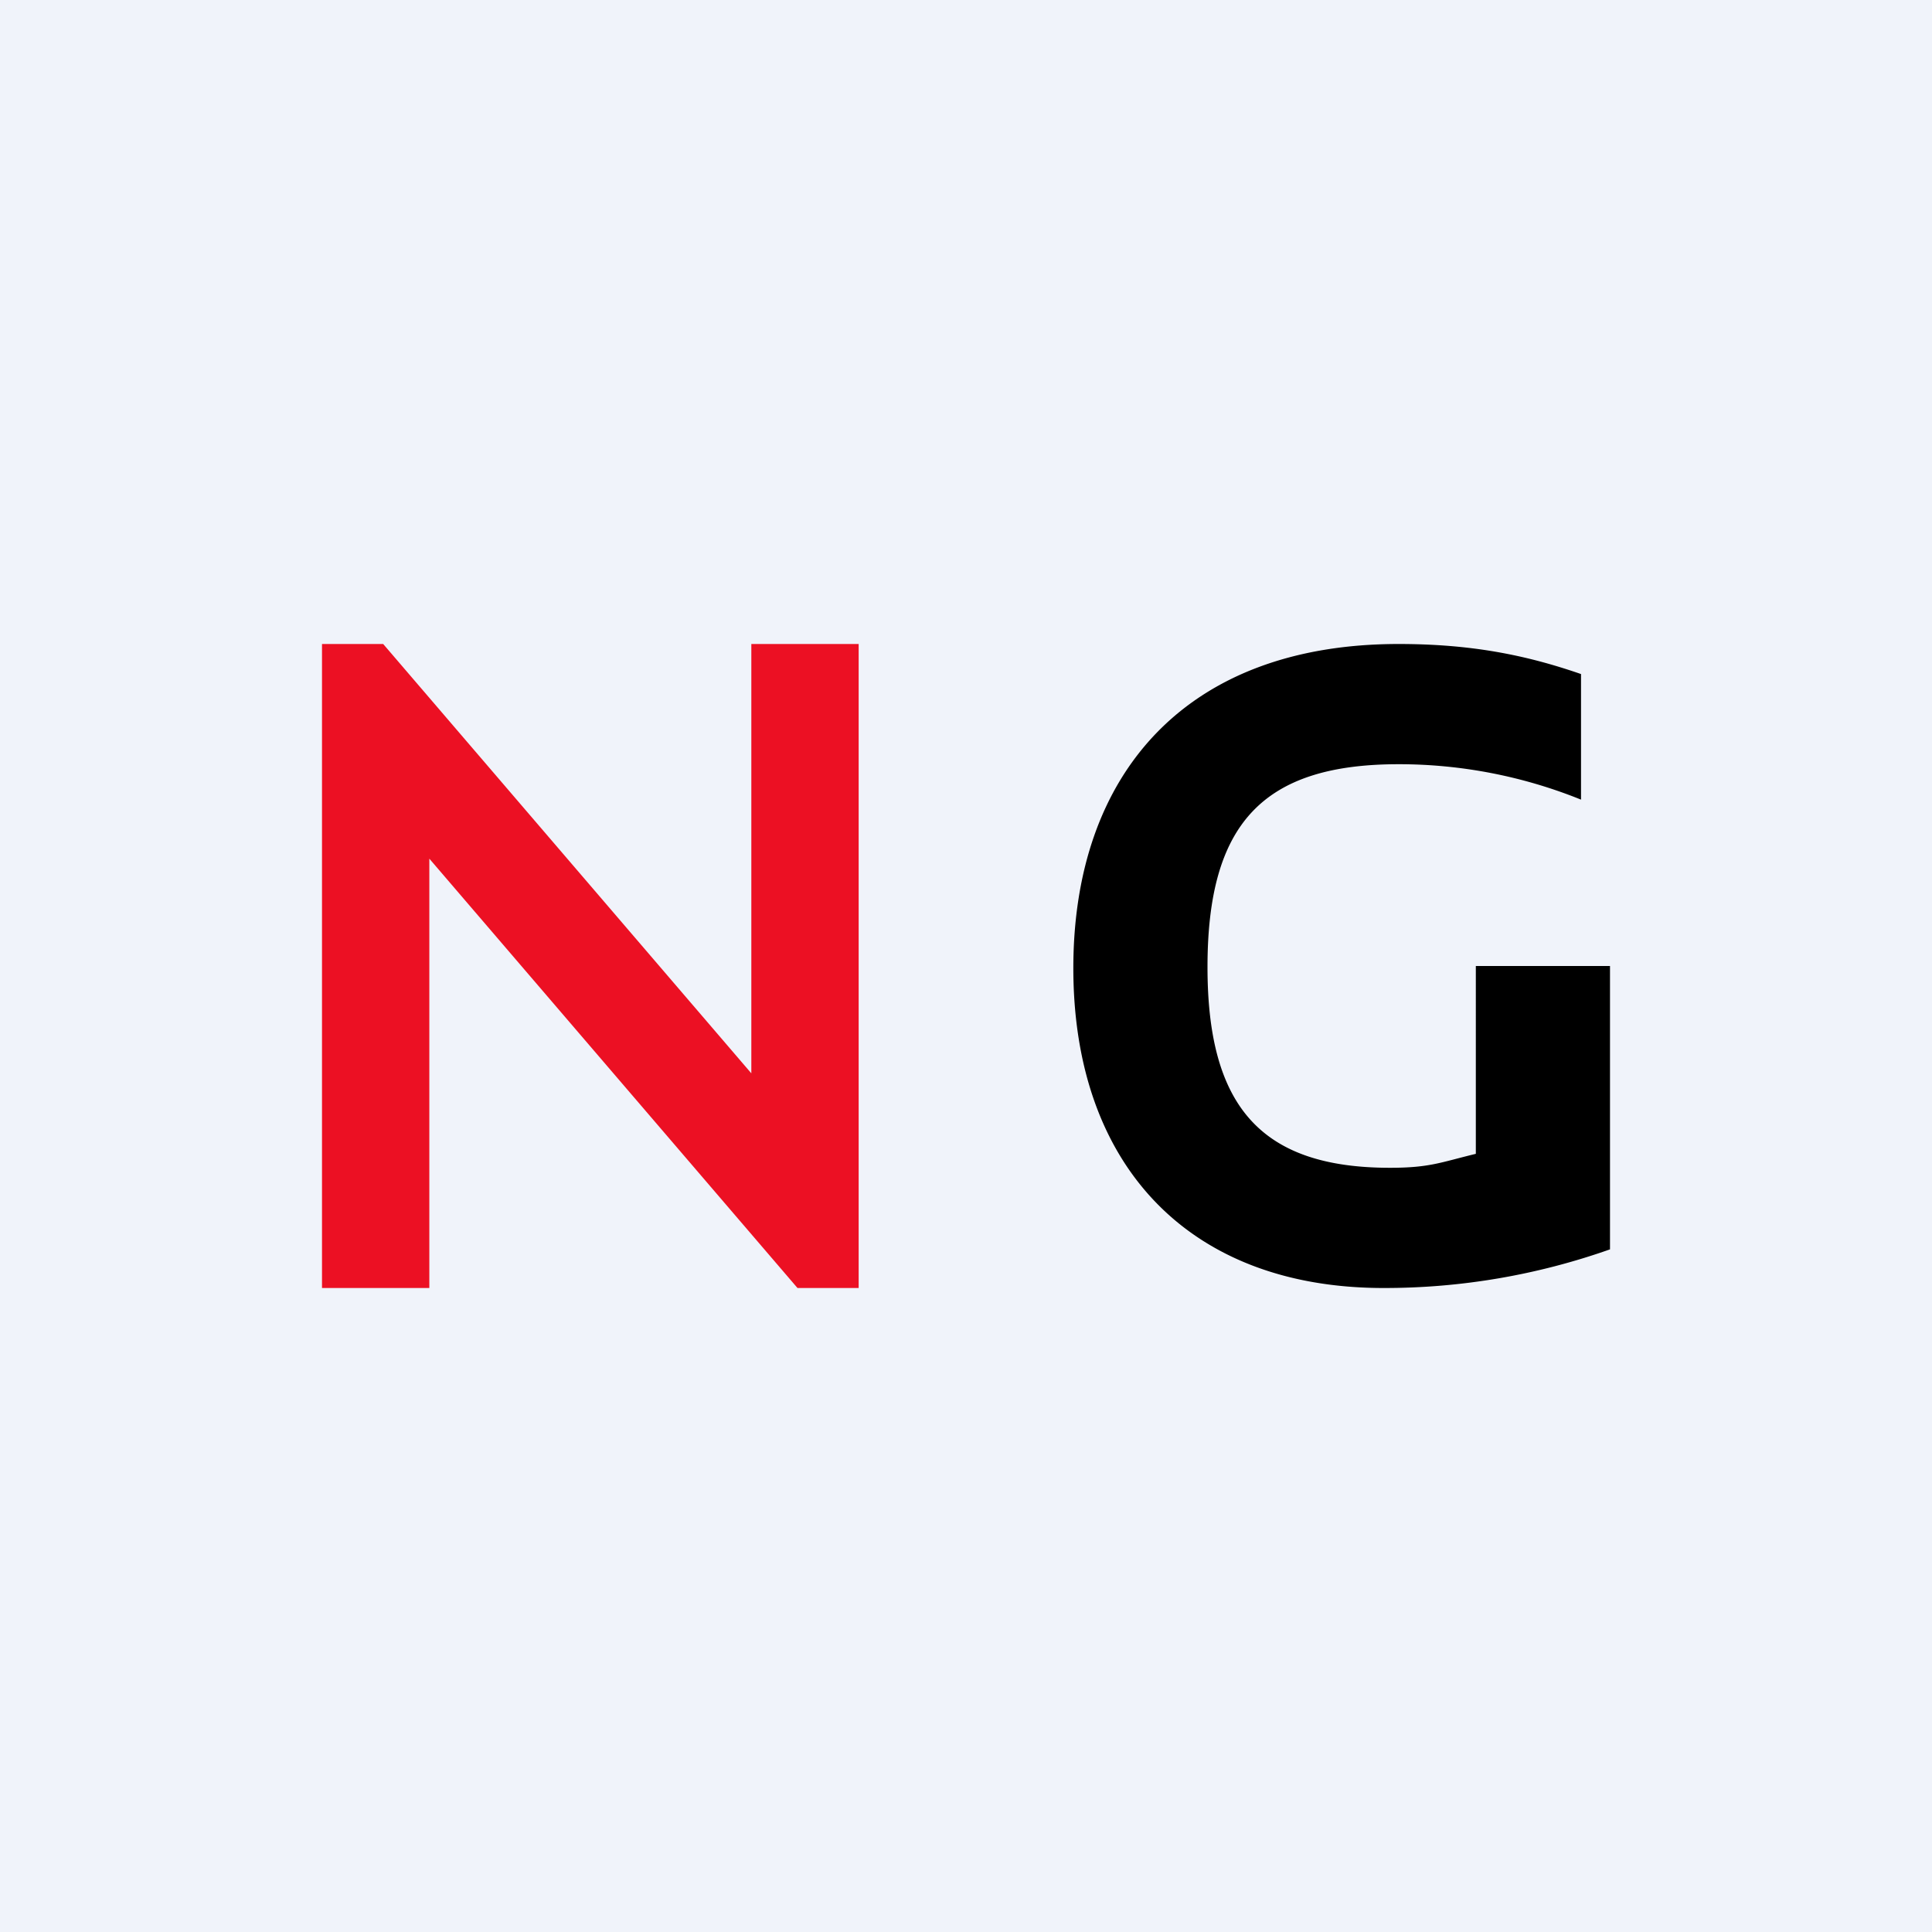<!-- by TradingView --><svg width="18" height="18" viewBox="0 0 18 18" xmlns="http://www.w3.org/2000/svg"><path fill="#F0F3FA" d="M0 0h18v18H0z"/><path d="M13.75 9H15v2.64a6.3 6.3 0 0 1-2.11.36C11.08 12 10 10.86 10 9.02 10 7.21 11.05 6 13.03 6c.67 0 1.18.1 1.7.28v1.17a4.53 4.53 0 0 0-1.7-.33c-1.27 0-1.78.56-1.78 1.89 0 1.3.5 1.87 1.7 1.87.37 0 .47-.05.8-.13V9Z"/><path d="M8 6v6h-.57L4 8v4H3V6h.57L7 10V6h1Z" fill="#EC1023"/></svg>